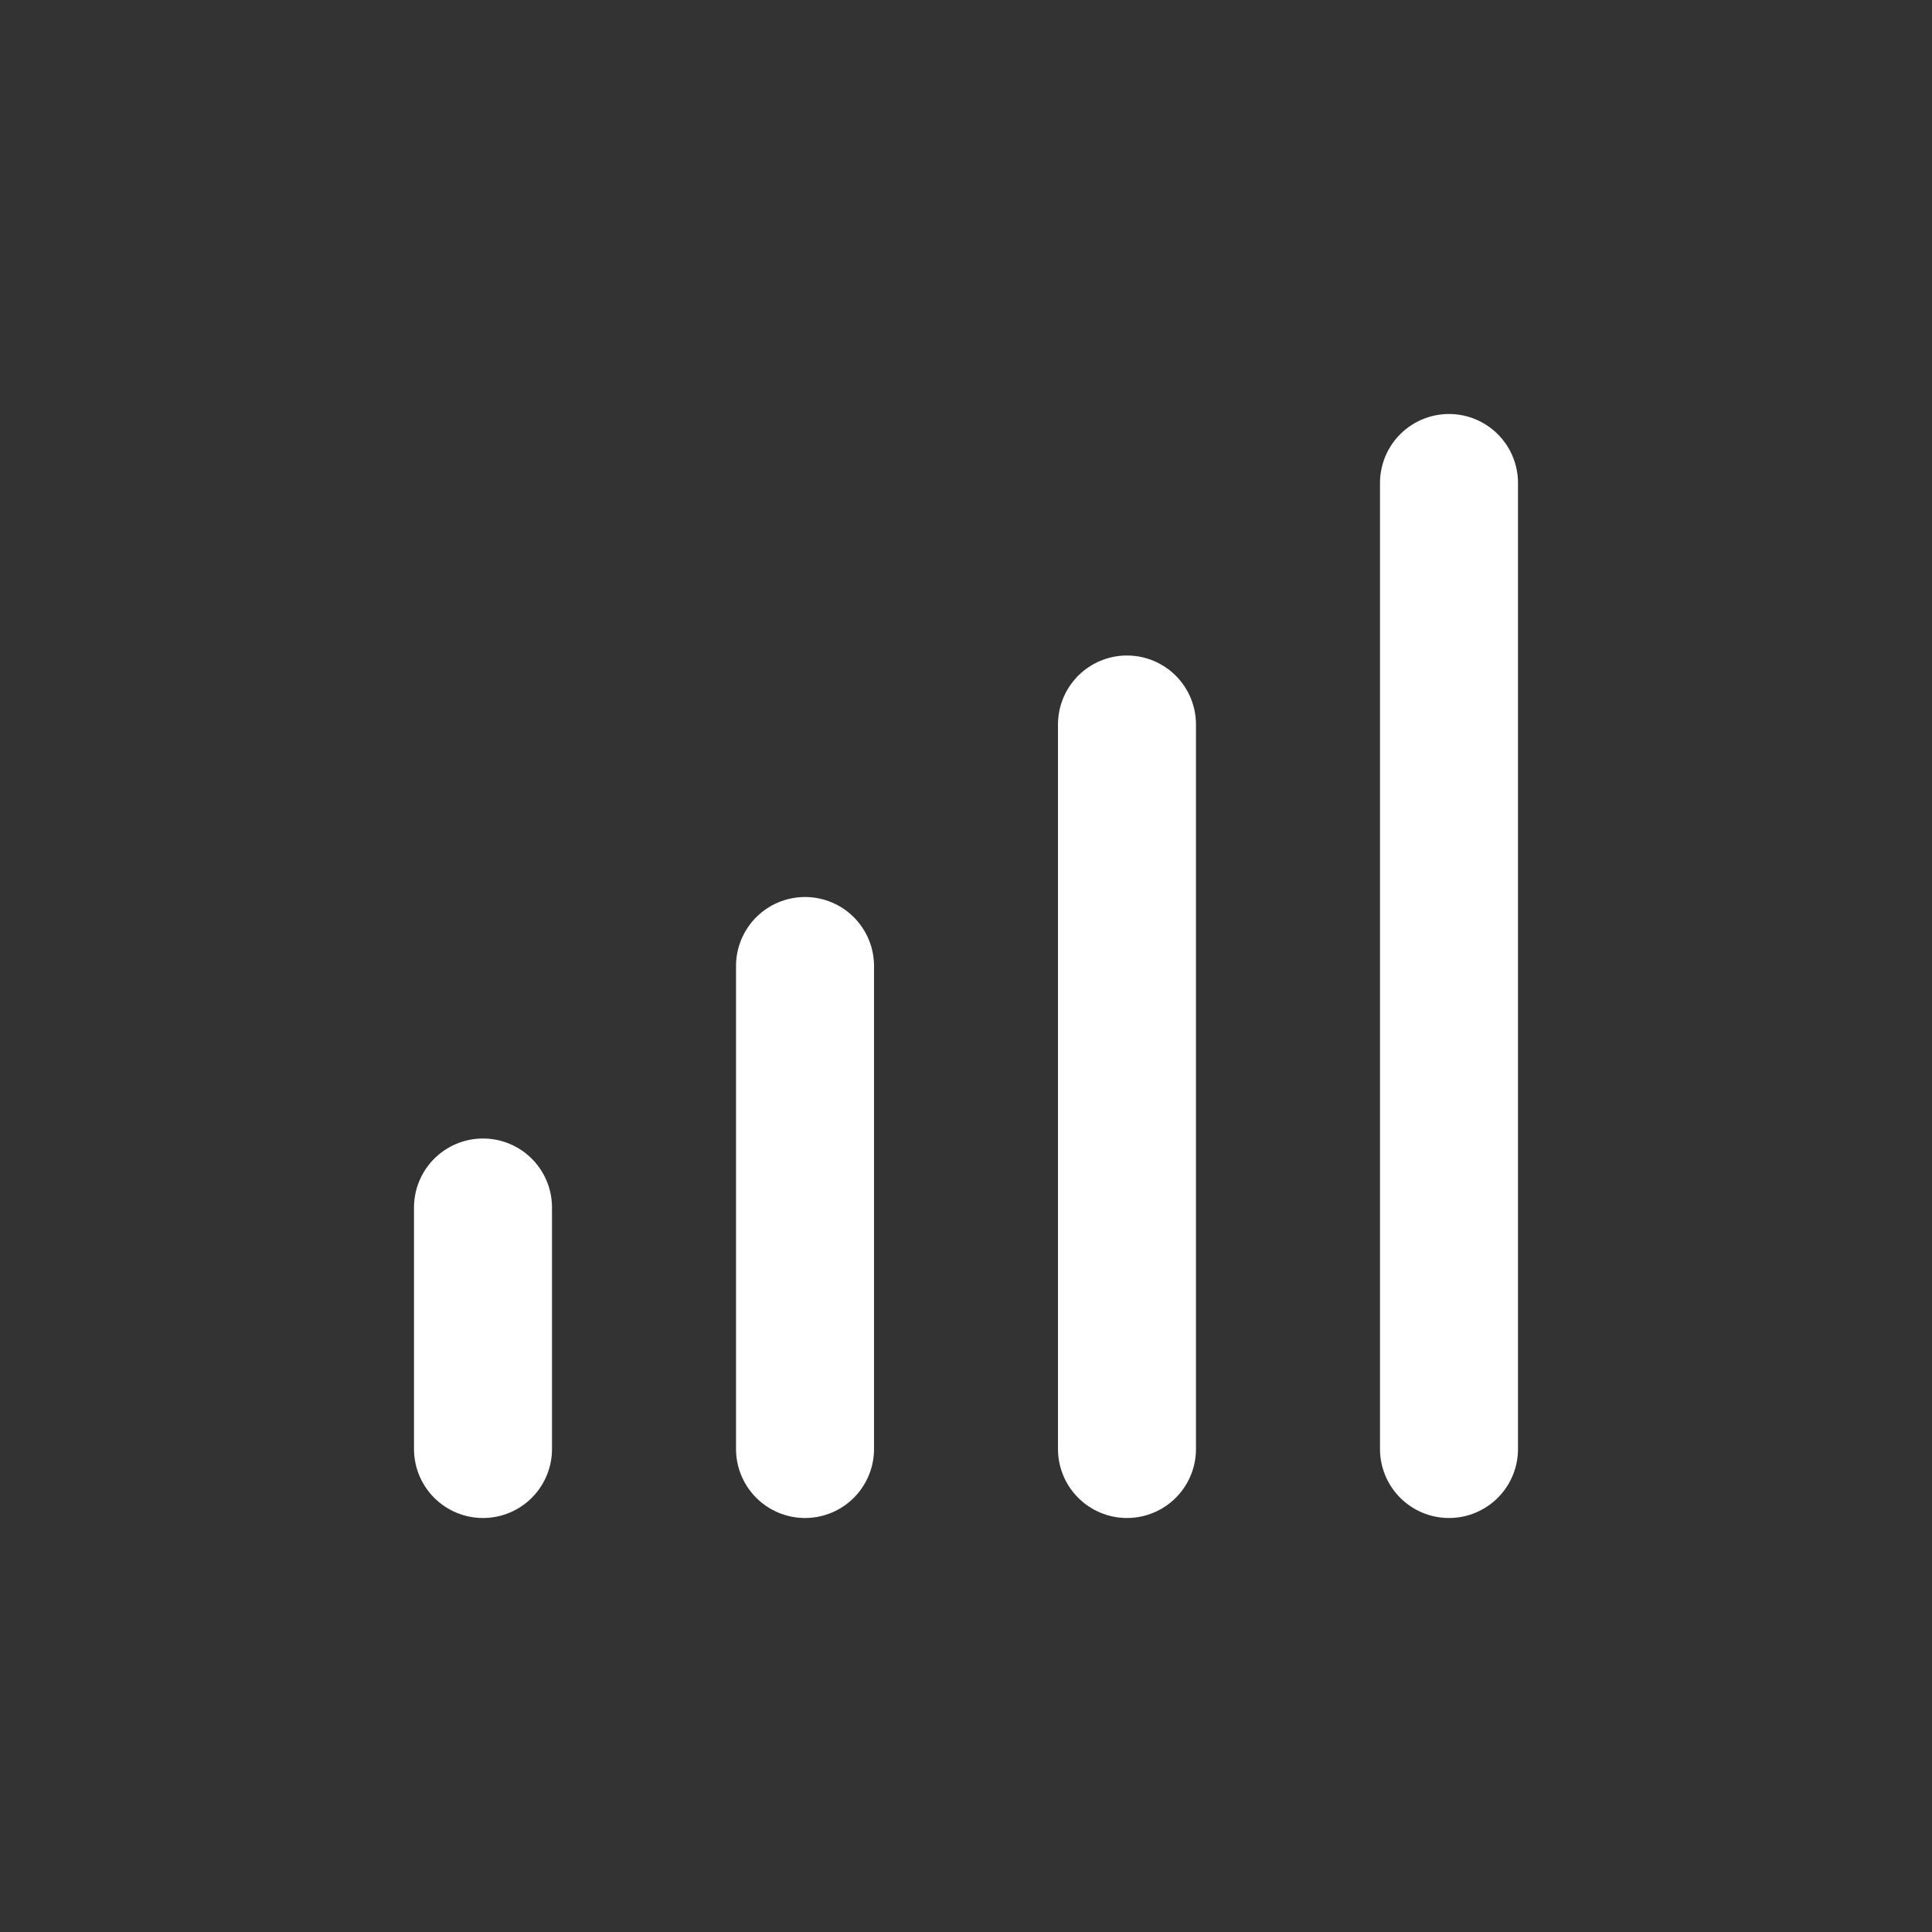 <svg width="28" height="28" viewBox="0 0 28 28" fill="none" xmlns="http://www.w3.org/2000/svg">
<rect x="0" y="0" width="28" height="28" fill="#333333" stroke="none"/>
<path d="M7 21V17.5" stroke="white" stroke-width="2" stroke-linecap="round" stroke-linejoin="round"/>
<path d="M11.667 21V14" stroke="white" stroke-width="2" stroke-linecap="round" stroke-linejoin="round"/>
<path d="M16.333 21V10.5" stroke="white" stroke-width="2" stroke-linecap="round" stroke-linejoin="round"/>
<path d="M21 21V7" stroke="white" stroke-width="2" stroke-linecap="round" stroke-linejoin="round"/>
</svg>
